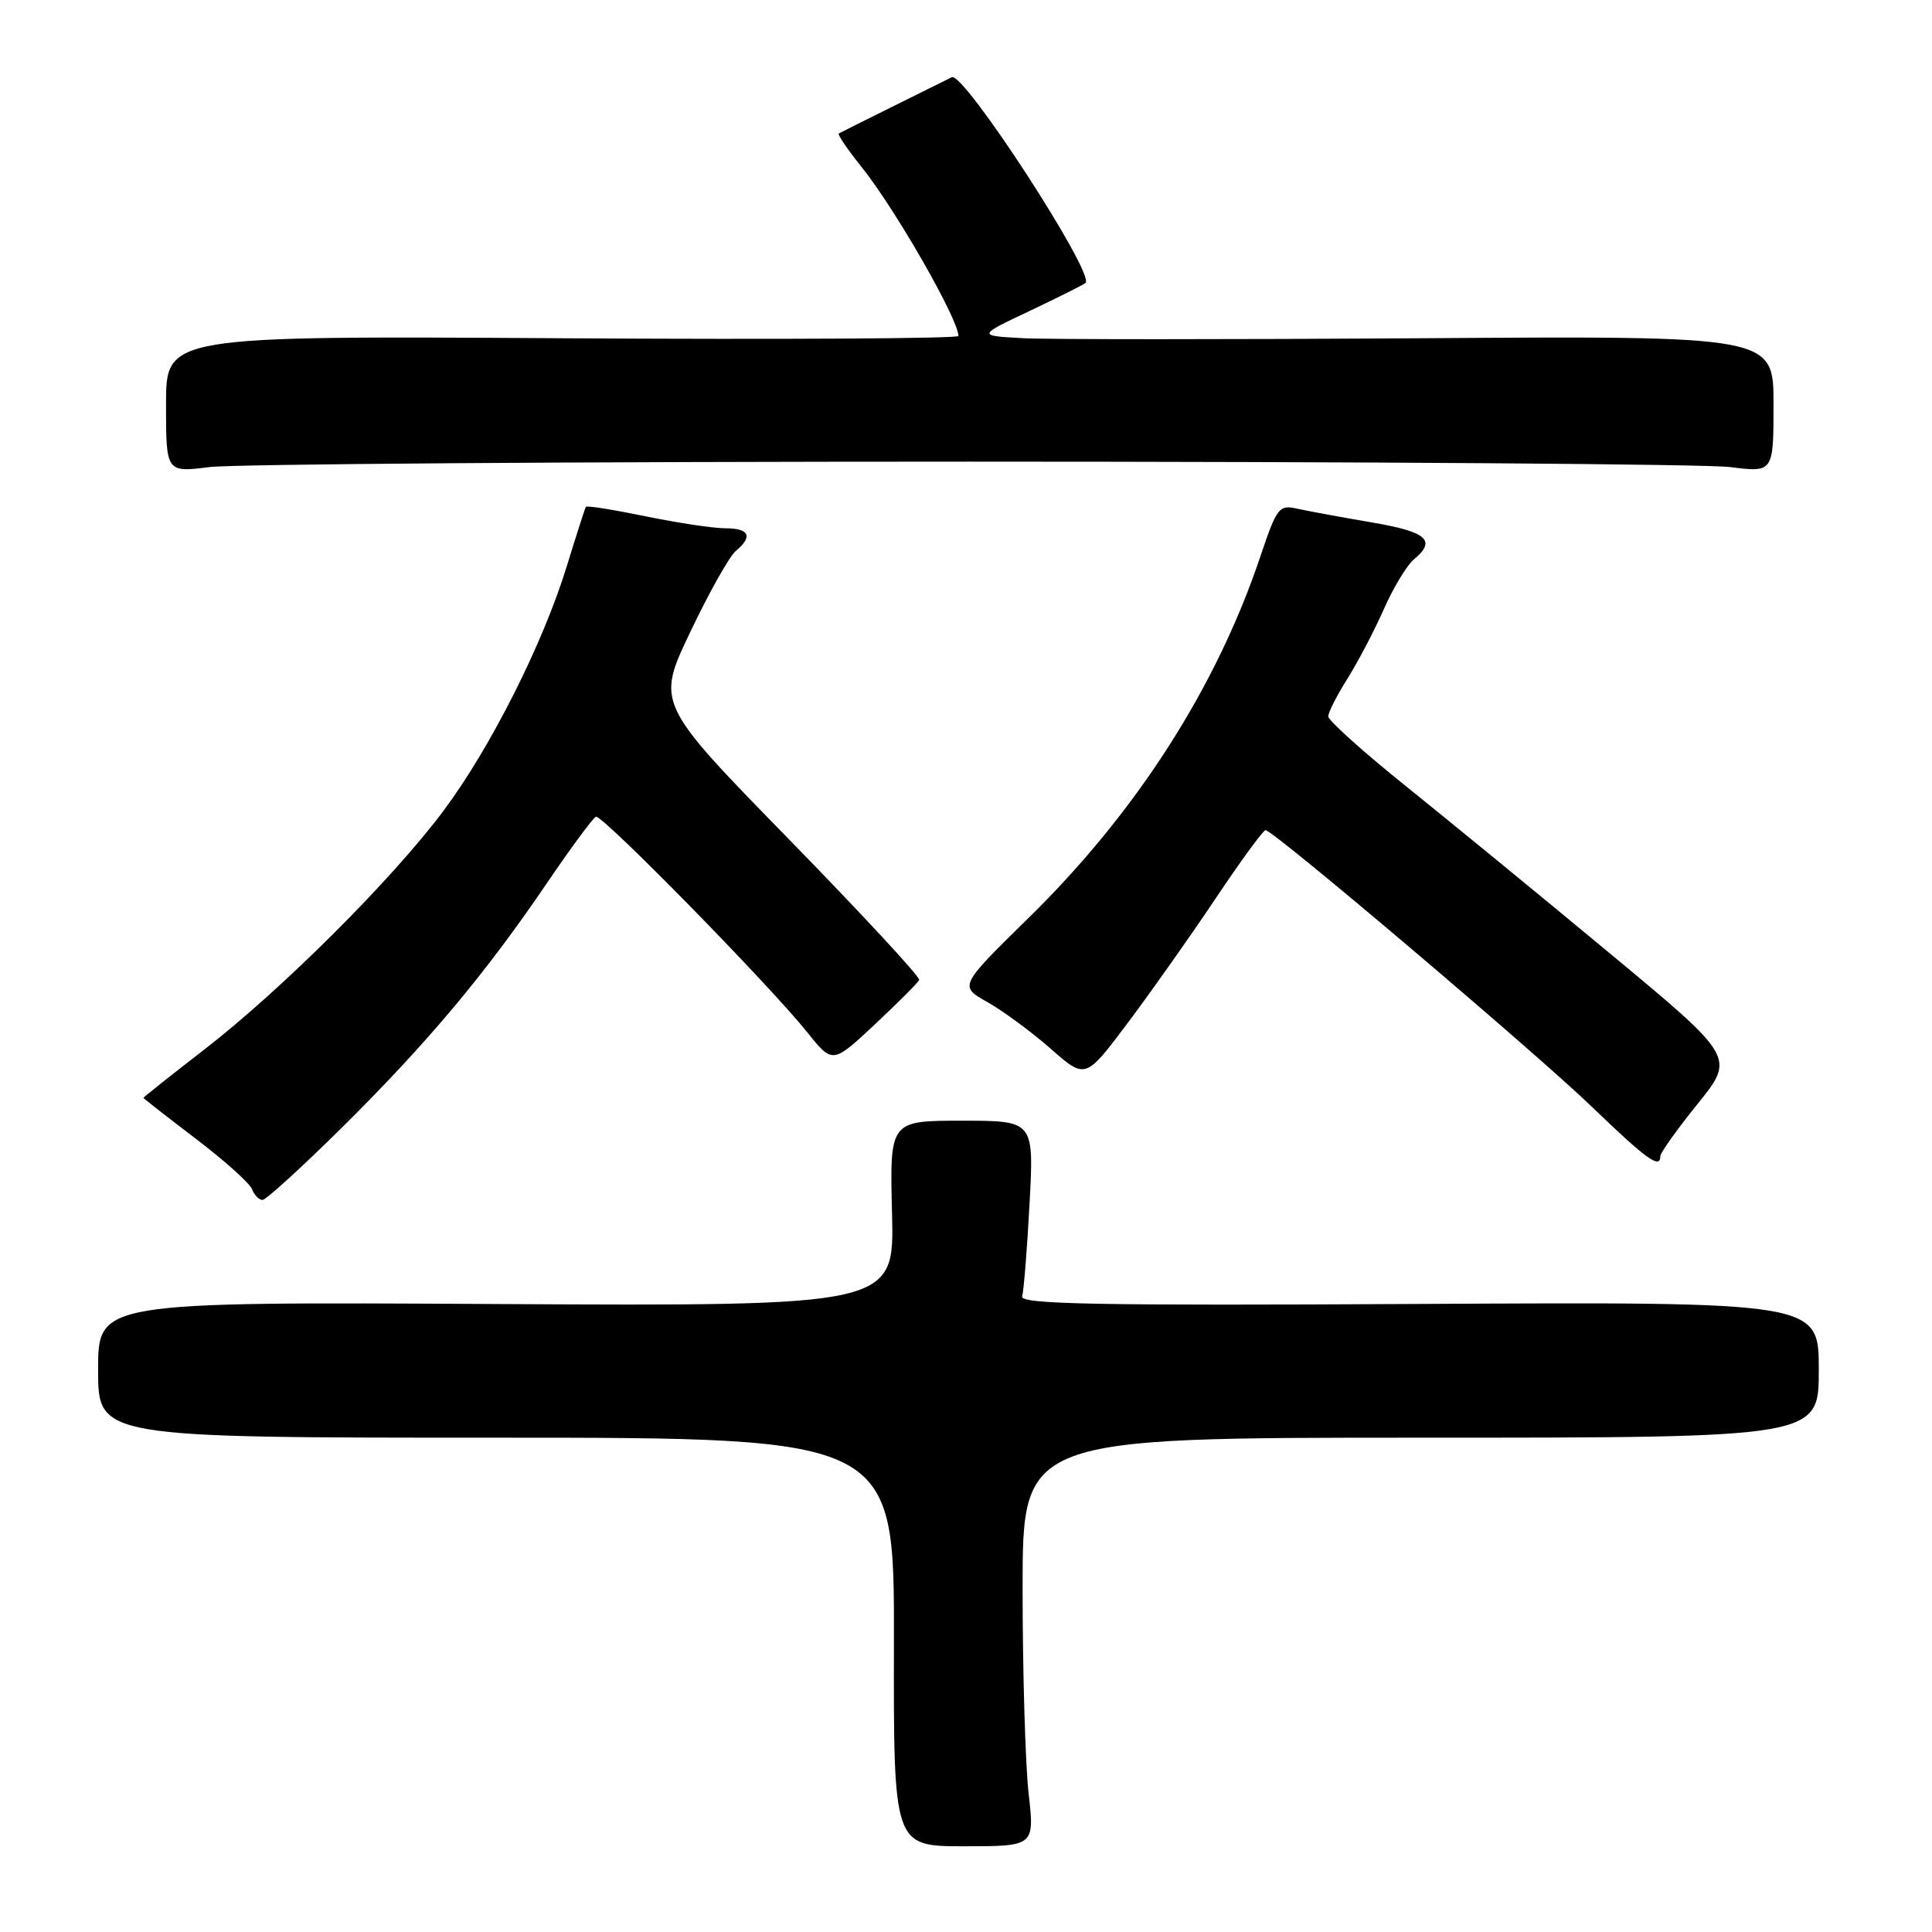 <?xml version="1.0" encoding="UTF-8" standalone="no"?>
<!DOCTYPE svg PUBLIC "-//W3C//DTD SVG 1.1//EN" "http://www.w3.org/Graphics/SVG/1.1/DTD/svg11.dtd" >
<svg xmlns="http://www.w3.org/2000/svg" xmlns:xlink="http://www.w3.org/1999/xlink" version="1.1" viewBox="0 0 256 256">
 <g >
 <path fill="currentColor"
d=" M 136.29 237.57 C 135.86 233.68 135.50 221.50 135.50 210.50 C 135.50 190.50 135.50 190.50 188.25 190.50 C 241.00 190.50 241.00 190.50 241.00 181.50 C 241.00 172.50 241.00 172.50 188.02 172.78 C 145.25 173.01 135.11 172.82 135.44 171.78 C 135.65 171.08 136.10 165.55 136.42 159.50 C 137.01 148.50 137.01 148.50 127.45 148.50 C 117.89 148.50 117.89 148.50 118.20 160.79 C 118.50 173.07 118.50 173.07 65.75 172.79 C 13.00 172.50 13.00 172.50 13.00 181.50 C 13.00 190.50 13.00 190.50 65.75 190.50 C 118.50 190.50 118.50 190.50 118.45 217.57 C 118.40 244.64 118.40 244.64 127.74 244.64 C 137.09 244.64 137.09 244.64 136.29 237.57 Z  M 45.38 149.34 C 56.64 138.18 64.34 129.00 72.48 117.00 C 75.66 112.33 78.57 108.38 78.96 108.22 C 79.78 107.90 101.89 130.45 106.93 136.74 C 110.32 140.98 110.32 140.98 115.91 135.75 C 118.99 132.86 121.64 130.21 121.80 129.85 C 121.97 129.49 114.19 121.10 104.53 111.20 C 86.95 93.20 86.95 93.20 91.47 83.73 C 93.95 78.52 96.66 73.70 97.49 73.01 C 99.80 71.09 99.30 70.00 96.11 70.00 C 94.52 70.00 89.76 69.28 85.53 68.41 C 81.30 67.54 77.75 66.97 77.63 67.16 C 77.51 67.35 76.38 70.88 75.11 75.00 C 71.93 85.35 64.96 99.15 58.73 107.48 C 51.95 116.54 37.39 131.07 27.12 139.03 C 22.65 142.49 19.00 145.39 19.00 145.47 C 19.00 145.54 22.11 147.97 25.92 150.87 C 29.72 153.76 33.08 156.77 33.39 157.56 C 33.69 158.35 34.32 159.00 34.78 159.00 C 35.24 159.00 40.01 154.65 45.38 149.34 Z  M 220.00 153.20 C 220.00 152.76 222.23 149.63 224.96 146.25 C 229.91 140.10 229.91 140.10 213.21 126.24 C 204.02 118.61 191.89 108.67 186.25 104.14 C 180.61 99.61 176.00 95.46 176.00 94.93 C 176.00 94.40 177.13 92.17 178.51 89.98 C 179.89 87.79 182.07 83.64 183.35 80.75 C 184.63 77.86 186.42 74.88 187.34 74.13 C 190.39 71.60 189.10 70.47 181.75 69.22 C 177.76 68.54 173.34 67.72 171.91 67.41 C 169.48 66.86 169.20 67.22 167.03 73.66 C 161.19 91.07 150.61 107.59 136.33 121.59 C 127.07 130.67 127.07 130.67 130.85 132.79 C 132.92 133.96 136.69 136.74 139.22 138.96 C 143.82 143.01 143.82 143.01 149.35 135.65 C 152.40 131.60 157.64 124.18 161.01 119.15 C 164.37 114.12 167.38 110.00 167.69 110.00 C 168.73 110.00 203.37 139.37 211.00 146.72 C 218.19 153.65 220.00 154.95 220.00 153.20 Z  M 128.50 61.17 C 180.75 61.17 226.09 61.49 229.25 61.89 C 235.00 62.61 235.00 62.61 235.00 53.55 C 235.00 44.50 235.00 44.50 188.25 44.82 C 162.54 44.99 138.80 44.99 135.50 44.81 C 129.50 44.48 129.50 44.48 136.48 41.18 C 140.31 39.36 143.63 37.70 143.84 37.49 C 145.10 36.24 127.68 9.45 126.12 10.23 C 125.78 10.40 122.35 12.10 118.50 14.01 C 114.65 15.92 111.34 17.57 111.14 17.69 C 110.94 17.80 112.32 19.83 114.22 22.20 C 118.66 27.76 127.00 42.32 127.00 44.52 C 127.00 44.86 103.37 45.00 74.50 44.82 C 22.00 44.50 22.00 44.50 22.00 53.55 C 22.00 62.61 22.00 62.61 27.75 61.89 C 30.91 61.49 76.25 61.17 128.50 61.17 Z "/>
</g>
</svg>